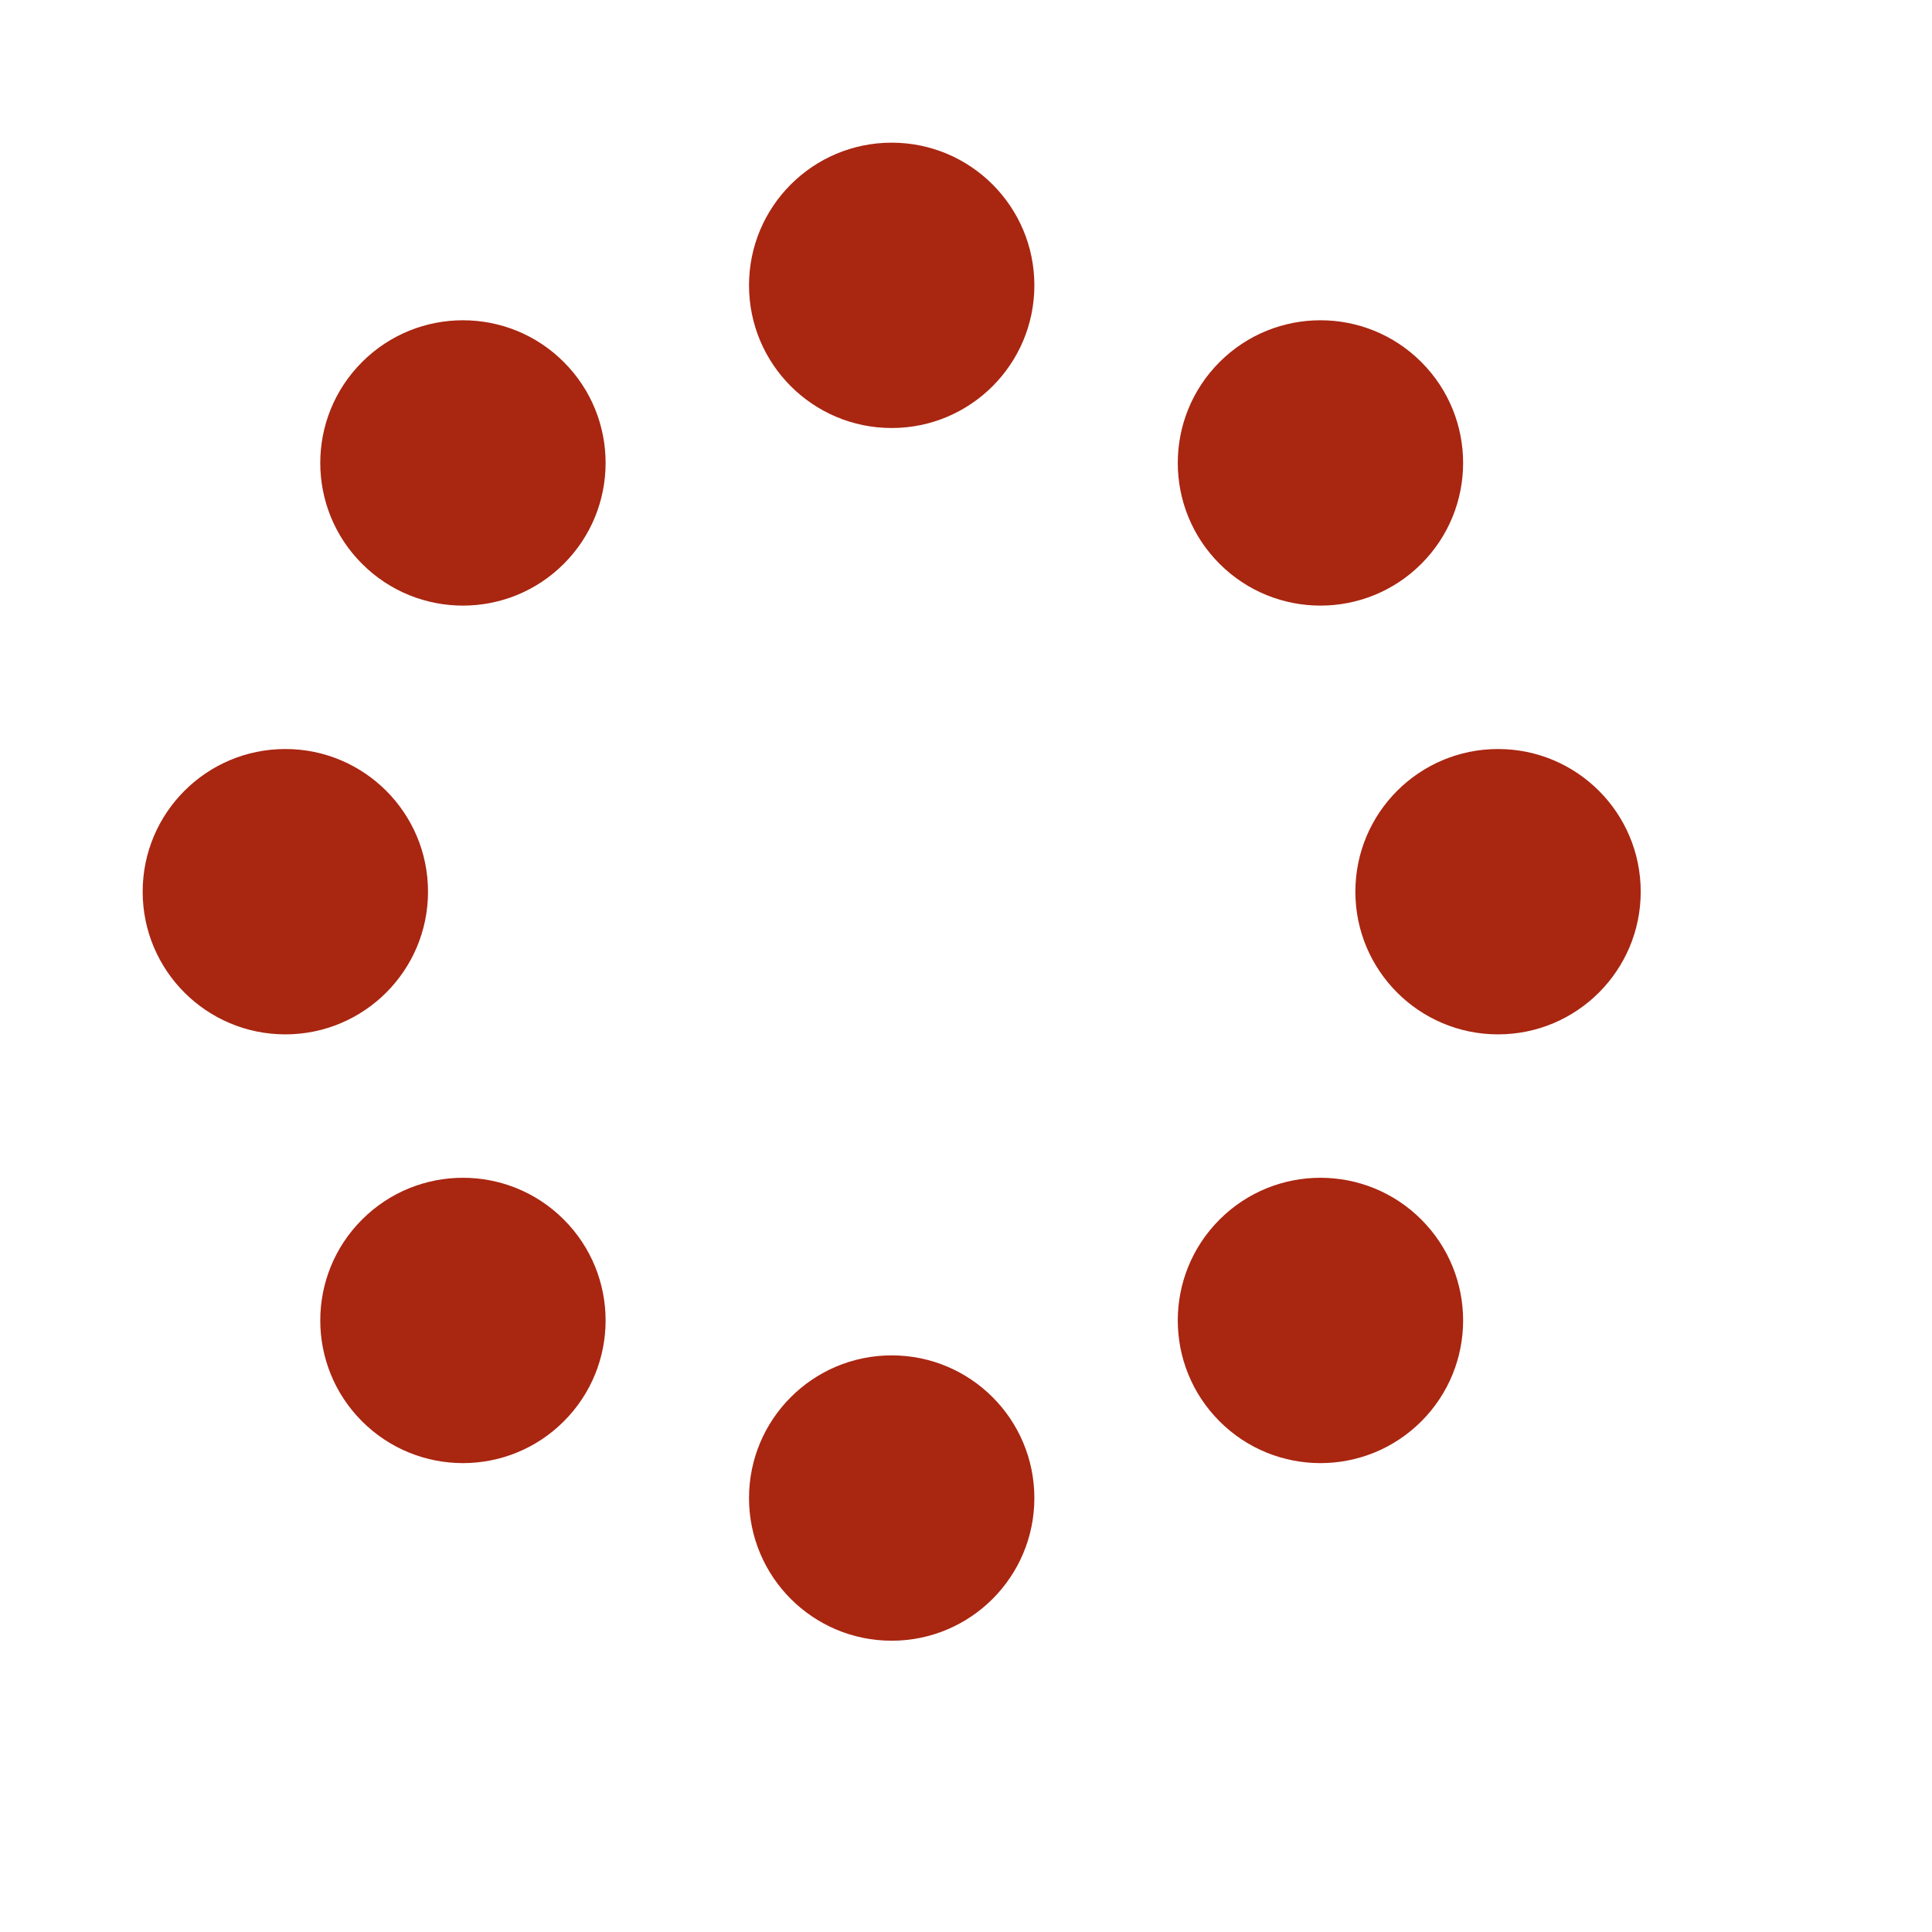 <?xml version="1.0" encoding="utf-8"?>
<!-- Generator: Adobe Illustrator 16.0.0, SVG Export Plug-In . SVG Version: 6.00 Build 0)  -->
<!DOCTYPE svg PUBLIC "-//W3C//DTD SVG 1.1//EN" "http://www.w3.org/Graphics/SVG/1.1/DTD/svg11.dtd">
<svg version="1.1" id="Layer_1" xmlns="http://www.w3.org/2000/svg" xmlns:xlink="http://www.w3.org/1999/xlink" x="0px" y="0px"
	 width="130px" height="130px" viewBox="0 0 130 130" enable-background="new 0 0 130 130" xml:space="preserve">
<rect fill="none" width="130" height="130"/>
<g transform="translate(50 50)">
	<g transform="rotate(0) translate(34 0)">
		<circle fill="#A92611" cx="16.8" cy="10" r="9.6">
		
			<animate  fill="remove" repeatCount="indefinite" calcMode="linear" restart="always" to="0.1" from="1" additive="replace" dur="1s" accumulate="none" attributeName="opacity" begin="0s">
			</animate>
		
			<animateTransform  type="scale" fill="remove" repeatCount="indefinite" calcMode="linear" restart="always" to="1" from="1.5" additive="replace" dur="1s" accumulate="none" attributeName="transform" begin="0s">
			</animateTransform>
		</circle>
	</g>
	<g transform="rotate(45) translate(34 0)">
		<circle fill="#A92611" cx="20.942" cy="0" r="9.6">
		
			<animate  fill="remove" repeatCount="indefinite" calcMode="linear" restart="always" to="0.1" from="1" additive="replace" dur="1s" accumulate="none" attributeName="opacity" begin="0.12s">
			</animate>
		
			<animateTransform  type="scale" fill="remove" repeatCount="indefinite" calcMode="linear" restart="always" to="1" from="1.5" additive="replace" dur="1s" accumulate="none" attributeName="transform" begin="0.12s">
			</animateTransform>
		</circle>
	</g>
	<g transform="rotate(90) translate(34 0)">
		<circle fill="#A92611" cx="16.8" cy="-10" r="9.6">
		
			<animate  fill="remove" repeatCount="indefinite" calcMode="linear" restart="always" to="0.1" from="1" additive="replace" dur="1s" accumulate="none" attributeName="opacity" begin="0.25s">
			</animate>
		
			<animateTransform  type="scale" fill="remove" repeatCount="indefinite" calcMode="linear" restart="always" to="1" from="1.5" additive="replace" dur="1s" accumulate="none" attributeName="transform" begin="0.25s">
			</animateTransform>
		</circle>
	</g>
	<g transform="rotate(135) translate(34 0)">
		<circle fill="#A92611" cx="6.8" cy="-14.142" r="9.6">
		
			<animate  fill="remove" repeatCount="indefinite" calcMode="linear" restart="always" to="0.1" from="1" additive="replace" dur="1s" accumulate="none" attributeName="opacity" begin="0.37s">
			</animate>
		
			<animateTransform  type="scale" fill="remove" repeatCount="indefinite" calcMode="linear" restart="always" to="1" from="1.5" additive="replace" dur="1s" accumulate="none" attributeName="transform" begin="0.37s">
			</animateTransform>
		</circle>
	</g>
	<g transform="rotate(180) translate(34 0)">
		<circle fill="#A92611" cx="-3.2" cy="-10" r="9.6">
		
			<animate  fill="remove" repeatCount="indefinite" calcMode="linear" restart="always" to="0.1" from="1" additive="replace" dur="1s" accumulate="none" attributeName="opacity" begin="0.5s">
			</animate>
		
			<animateTransform  type="scale" fill="remove" repeatCount="indefinite" calcMode="linear" restart="always" to="1" from="1.5" additive="replace" dur="1s" accumulate="none" attributeName="transform" begin="0.5s">
			</animateTransform>
		</circle>
	</g>
	<g transform="rotate(225) translate(34 0)">
		<circle fill="#A92611" cx="-7.342" cy="0" r="9.6">
		
			<animate  fill="remove" repeatCount="indefinite" calcMode="linear" restart="always" to="0.1" from="1" additive="replace" dur="1s" accumulate="none" attributeName="opacity" begin="0.62s">
			</animate>
		
			<animateTransform  type="scale" fill="remove" repeatCount="indefinite" calcMode="linear" restart="always" to="1" from="1.5" additive="replace" dur="1s" accumulate="none" attributeName="transform" begin="0.62s">
			</animateTransform>
		</circle>
	</g>
	<g transform="rotate(270) translate(34 0)">
		<circle fill="#A92611" cx="-3.2" cy="10" r="9.6">
		
			<animate  fill="remove" repeatCount="indefinite" calcMode="linear" restart="always" to="0.1" from="1" additive="replace" dur="1s" accumulate="none" attributeName="opacity" begin="0.75s">
			</animate>
		
			<animateTransform  type="scale" fill="remove" repeatCount="indefinite" calcMode="linear" restart="always" to="1" from="1.5" additive="replace" dur="1s" accumulate="none" attributeName="transform" begin="0.75s">
			</animateTransform>
		</circle>
	</g>
	<g transform="rotate(315) translate(34 0)">
		<circle fill="#A92611" cx="6.8" cy="14.142" r="9.6">
		
			<animate  fill="remove" repeatCount="indefinite" calcMode="linear" restart="always" to="0.1" from="1" additive="replace" dur="1s" accumulate="none" attributeName="opacity" begin="0.87s">
			</animate>
		
			<animateTransform  type="scale" fill="remove" repeatCount="indefinite" calcMode="linear" restart="always" to="1" from="1.5" additive="replace" dur="1s" accumulate="none" attributeName="transform" begin="0.87s">
			</animateTransform>
		</circle>
	</g>
</g>
</svg>

